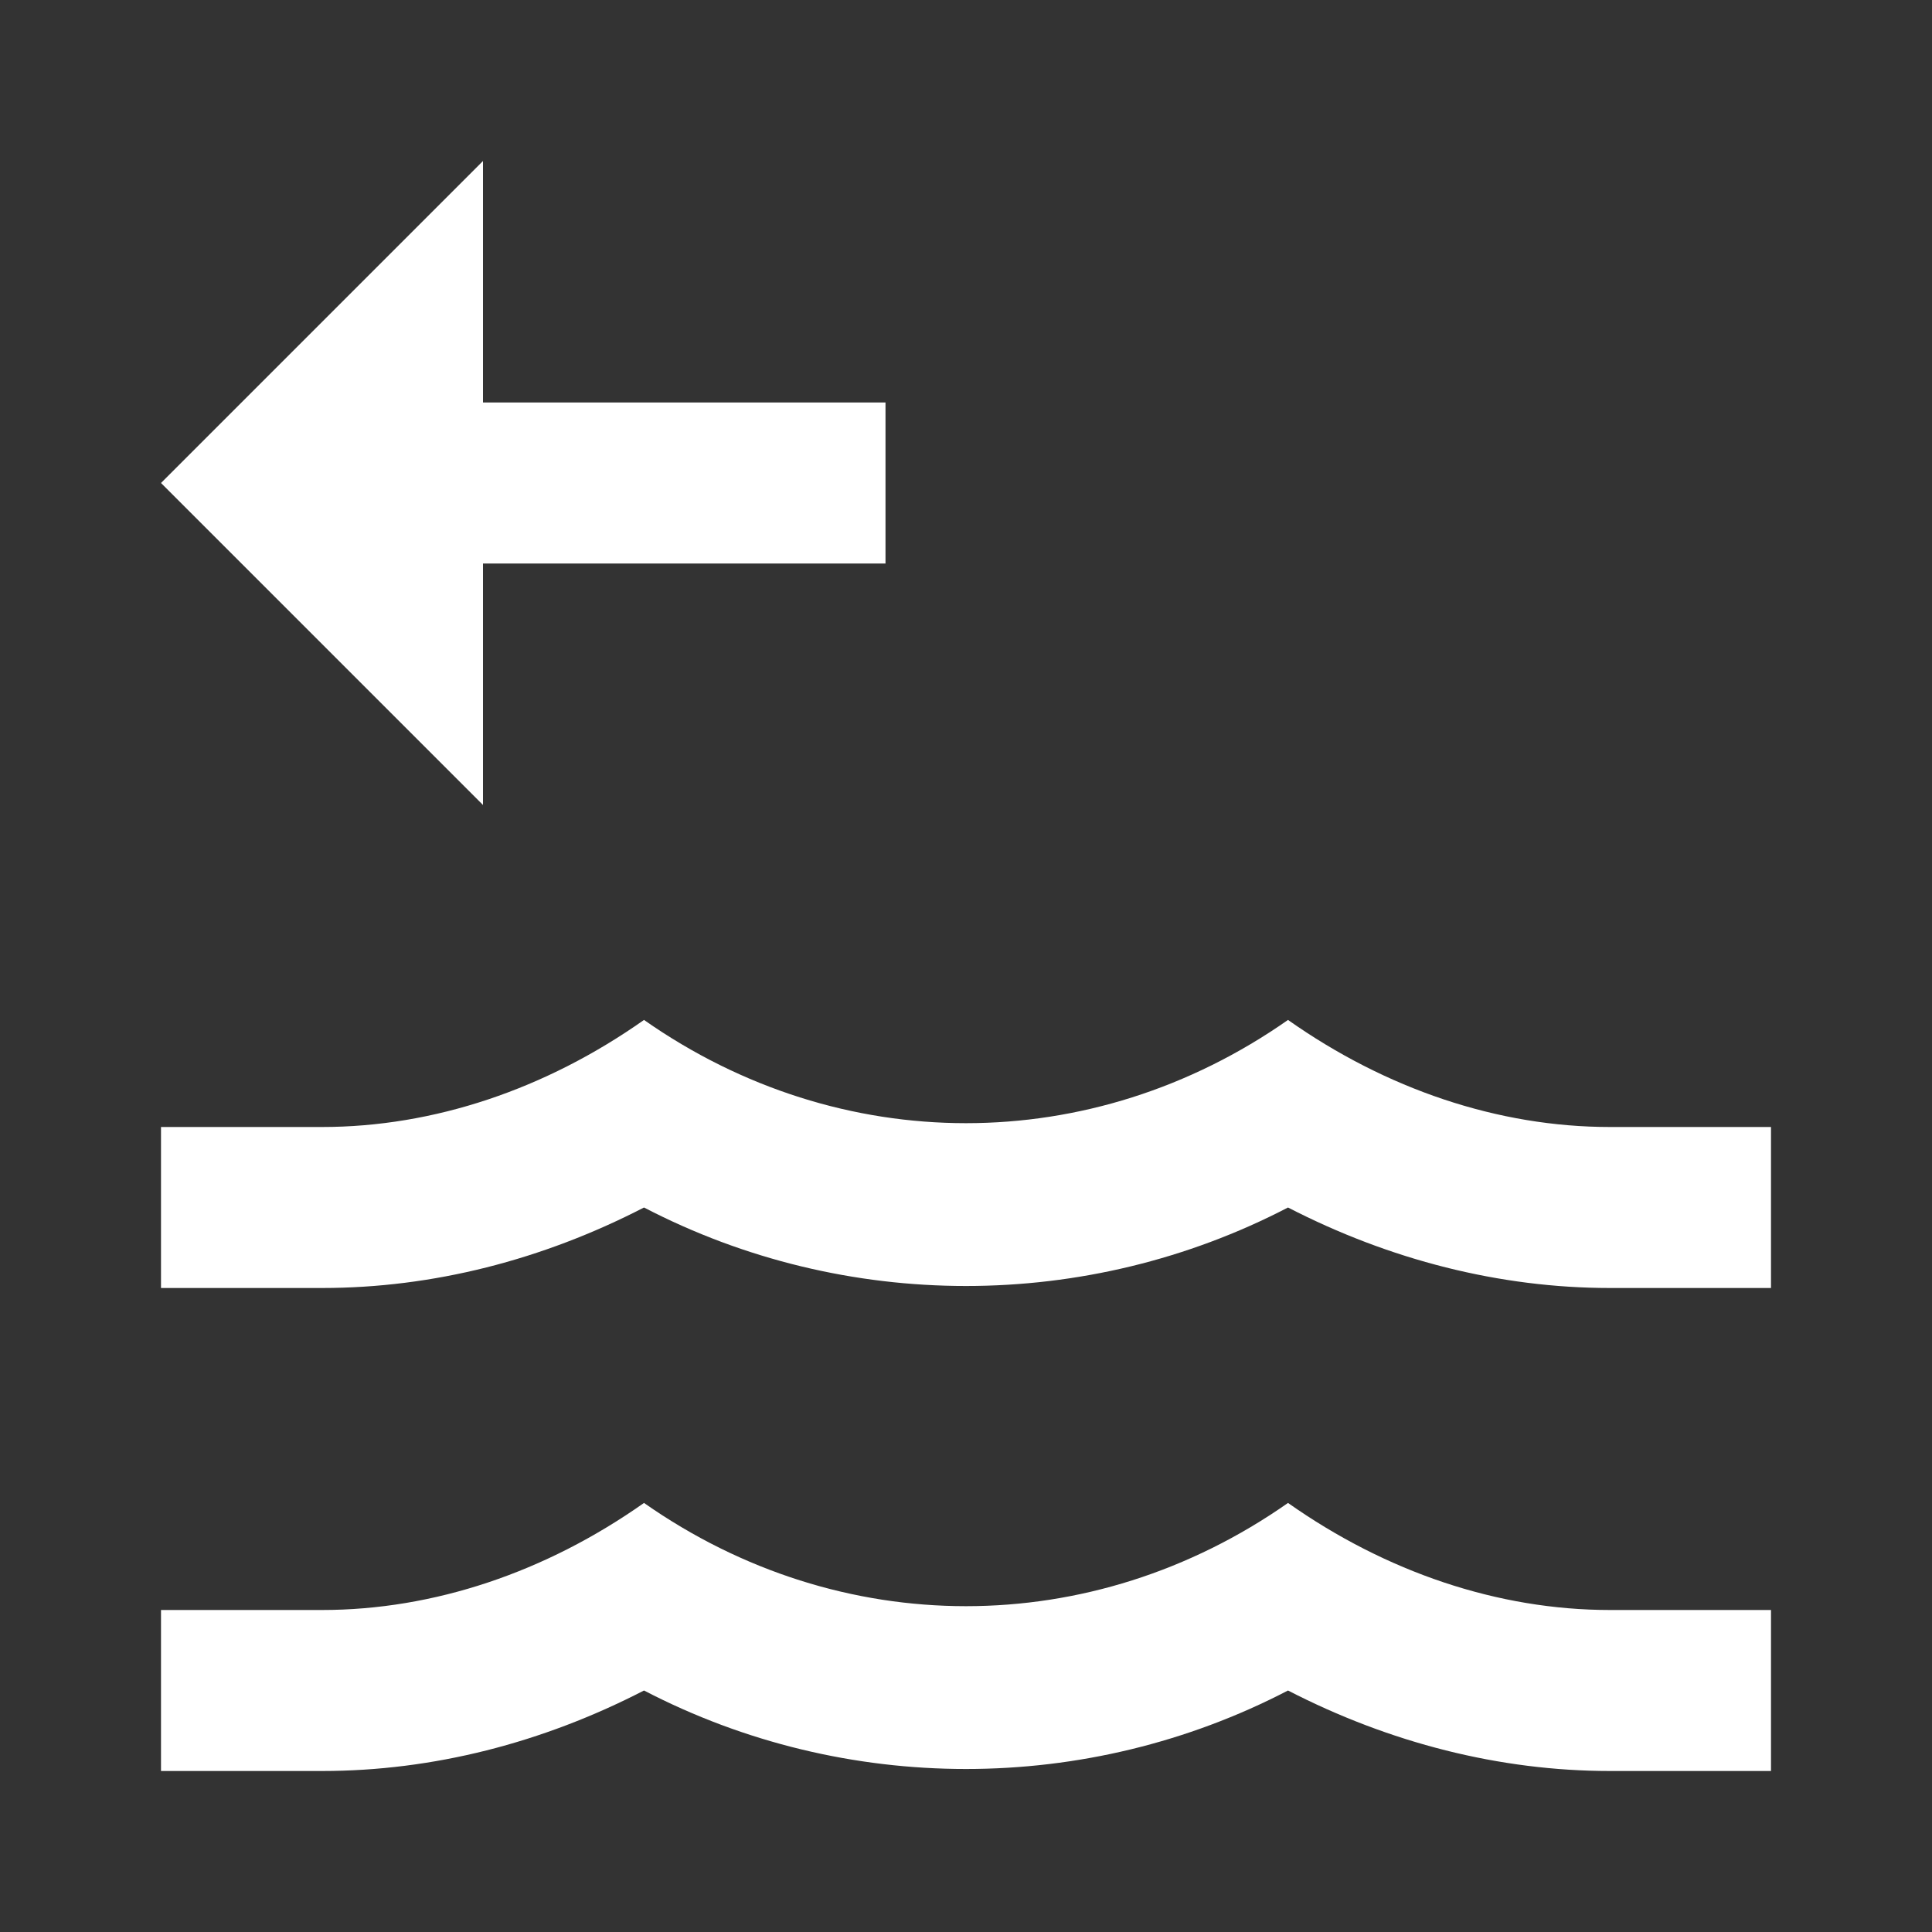<svg xmlns="http://www.w3.org/2000/svg" fill="white" id="mdi-waves-arrow-left" viewBox="0 0 24 24"><rect x="0" y="0" width="24" height="24" fill="#333333" stroke="none"/><path d="M4 14C5.39 14 6.78 13.53 8 12.67C10.44 14.38 13.56 14.38 16 12.67C17.22 13.53 18.61 14 20 14H22V16H20C18.63 16 17.26 15.65 16 15C13.5 16.3 10.5 16.3 8 15C6.74 15.65 5.38 16 4 16H2V14H4M8 18.67C10.44 20.38 13.56 20.38 16 18.67C17.22 19.53 18.61 20 20 20H22V22H20C18.63 22 17.26 21.65 16 21C13.5 22.3 10.5 22.3 8 21C6.74 21.65 5.38 22 4 22H2V20H4C5.39 20 6.78 19.53 8 18.67M6 10V7H11V5H6V2L2 6" /></svg>
